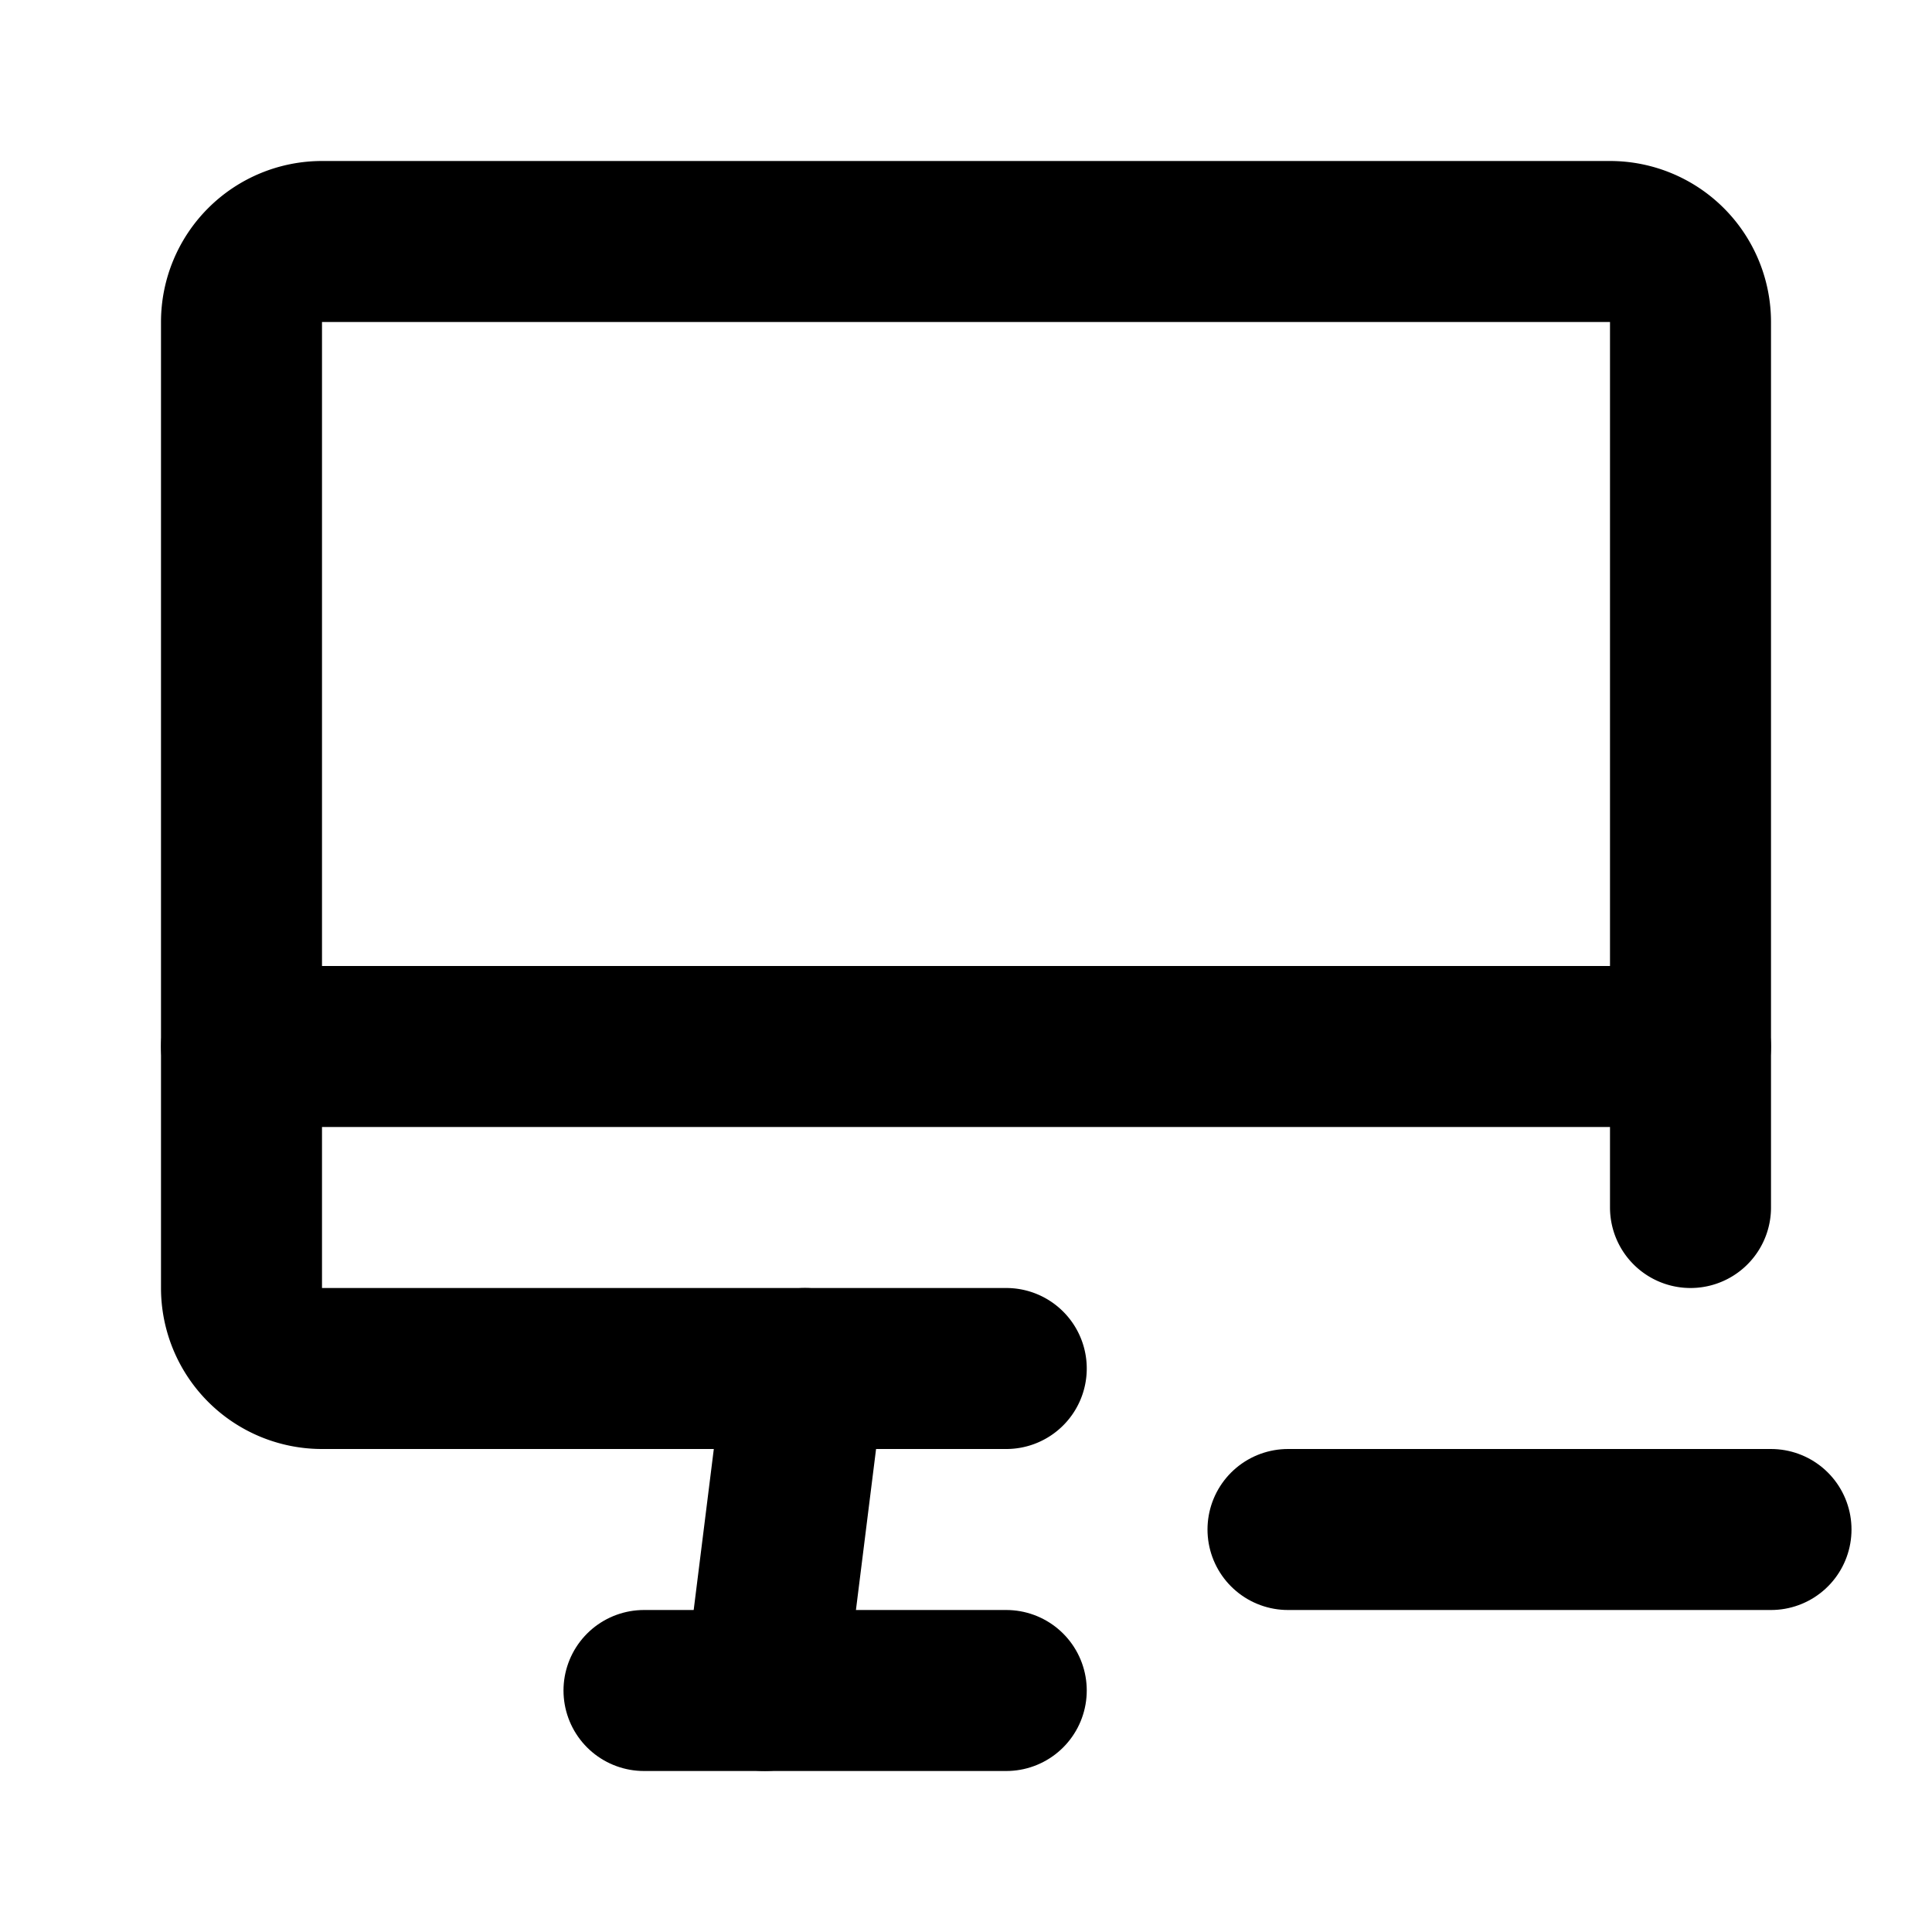 <svg viewBox="0 0 24 24" fill="none" stroke="currentColor" stroke-width="2" stroke-linecap="round" stroke-linejoin="round" class="icon icon-tabler icons-tabler-outline icon-tabler-device-imac-minus">
  <path d="M12.5 17h-8.5a1 1 0 0 1 -1 -1v-12a1 1 0 0 1 1 -1h16a1 1 0 0 1 1 1v11"></path>
  <path d="M3 13h18"></path>
  <path d="M8 21h4.5"></path>
  <path d="M10 17l-.5 4"></path>
  <path d="M16 19h6"></path>
</svg>

